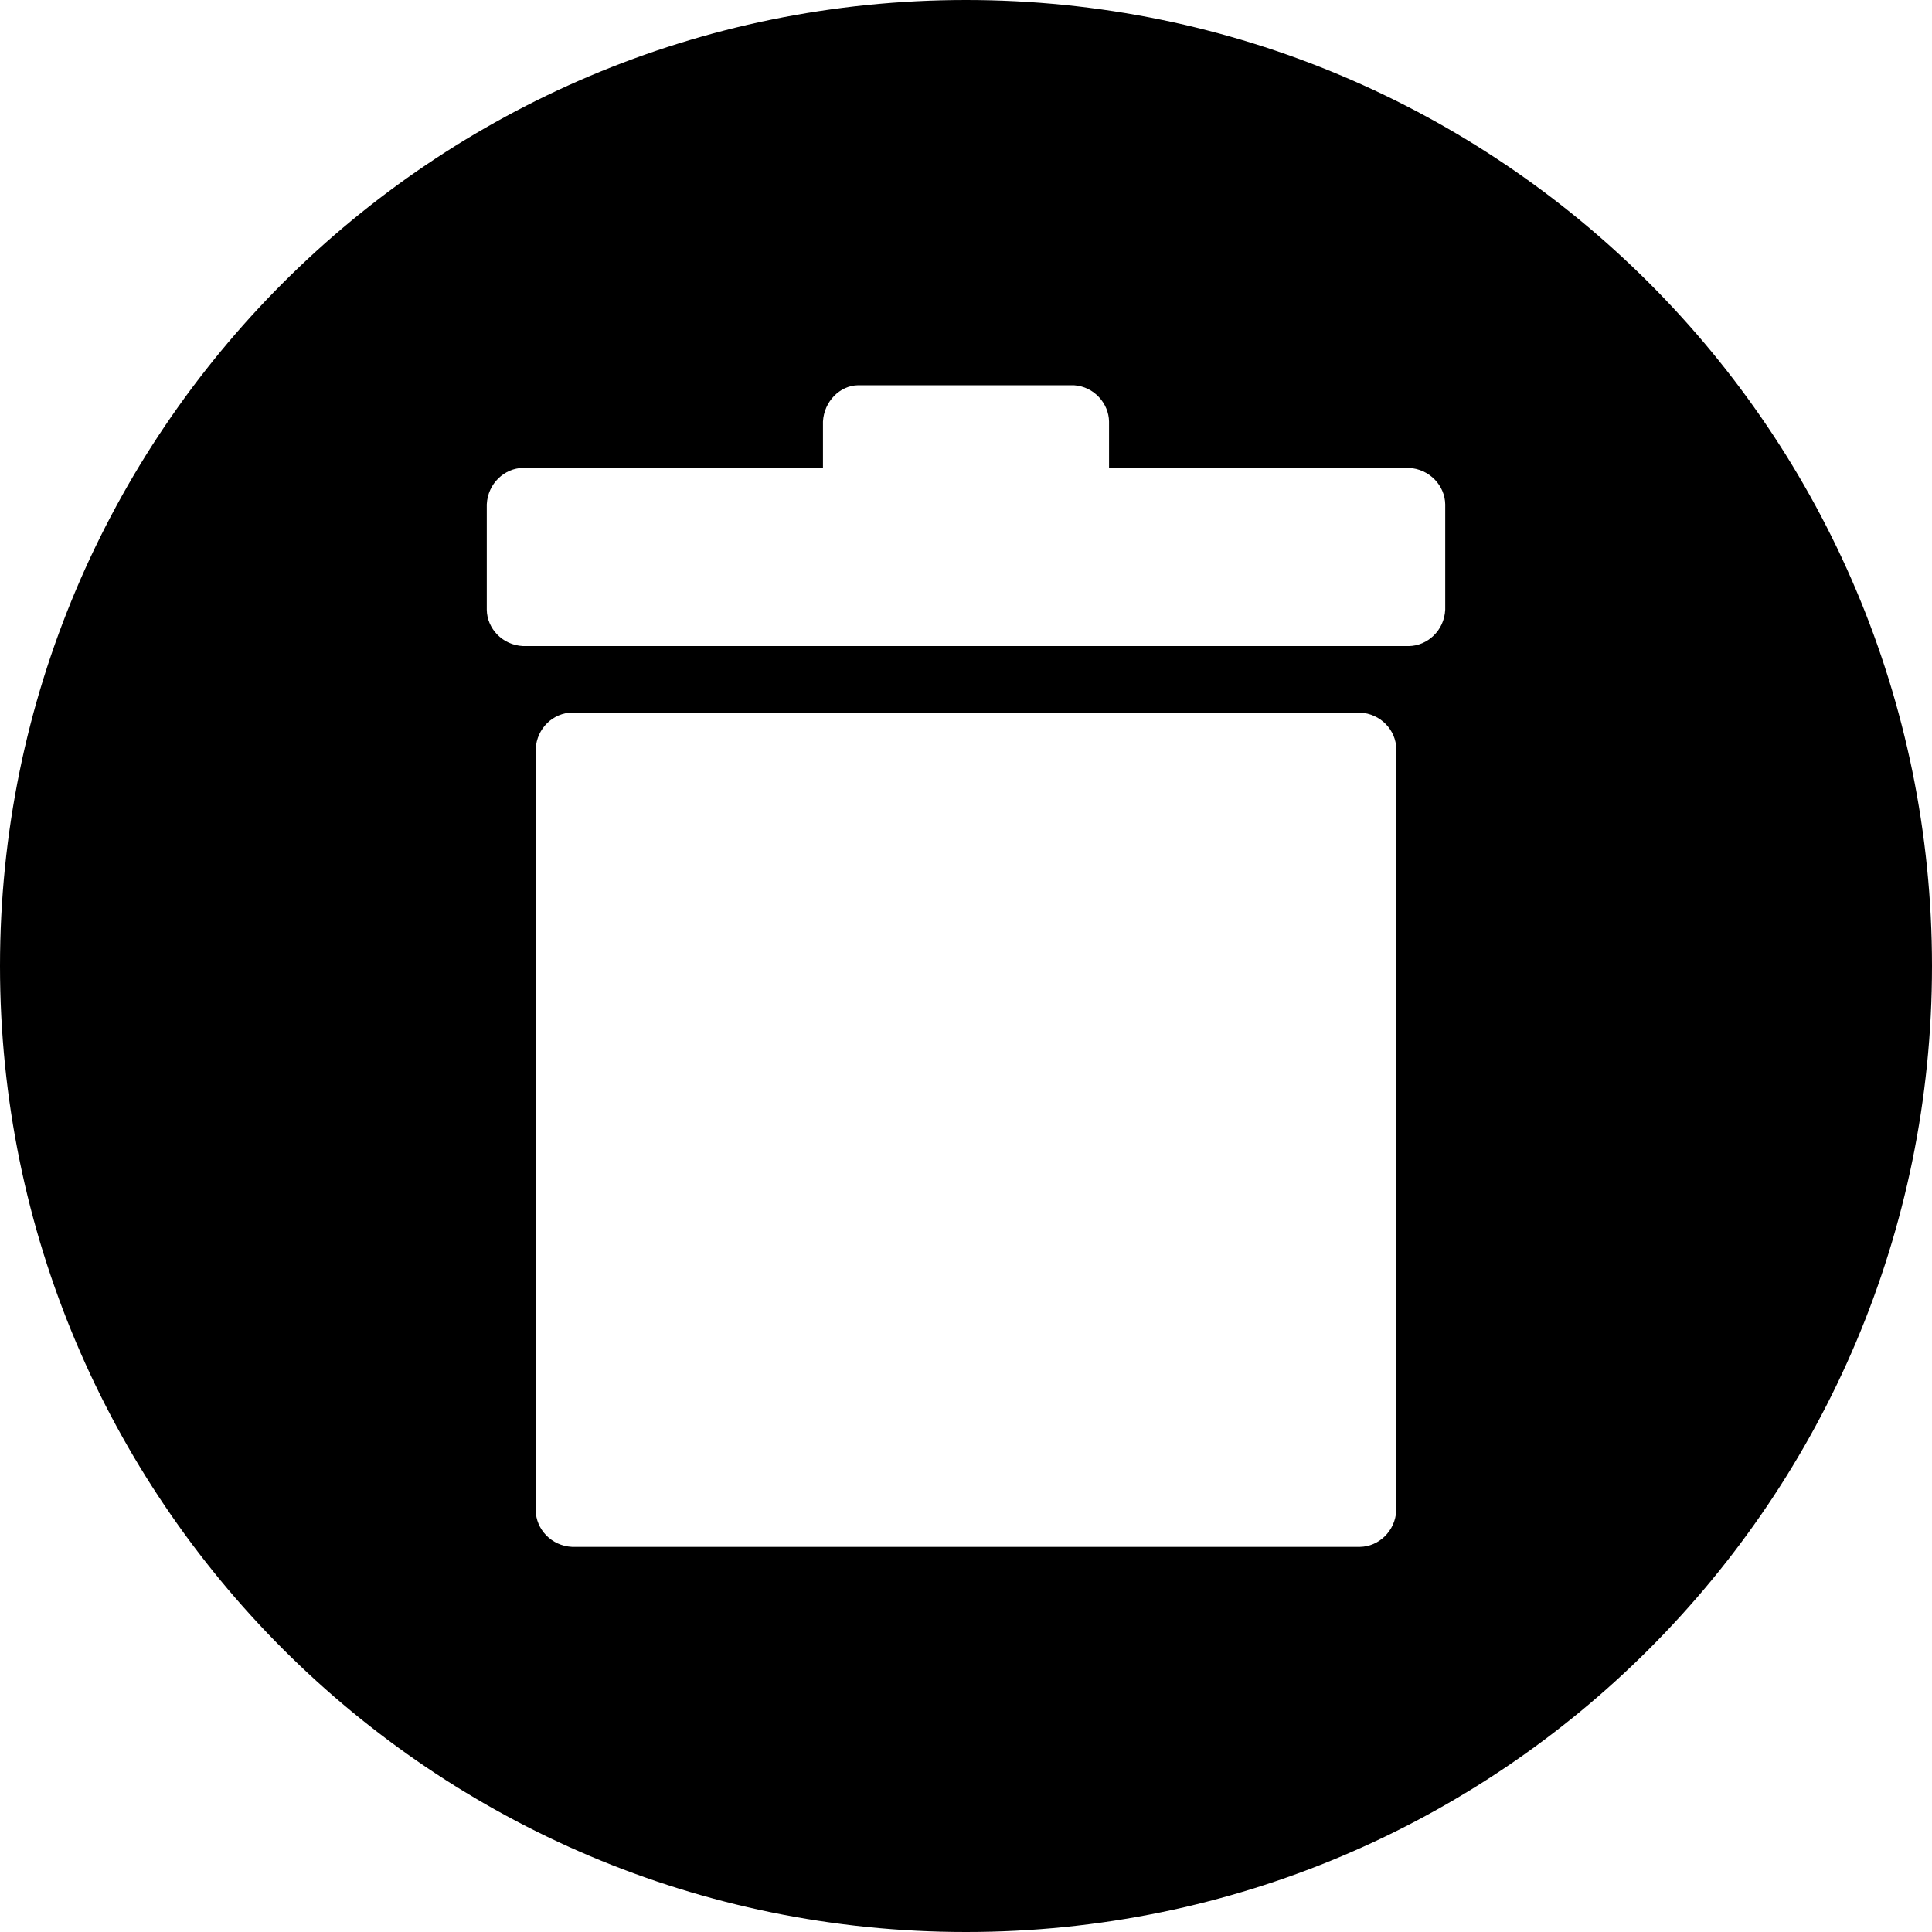 <?xml version="1.0" encoding="UTF-8" standalone="no"?>
<!-- Created with Inkscape (http://www.inkscape.org/) -->

<svg
   xmlns:dc="http://purl.org/dc/elements/1.1/"
   xmlns:cc="http://creativecommons.org/ns#"
   xmlns:rdf="http://www.w3.org/1999/02/22-rdf-syntax-ns#"
   xmlns:svg="http://www.w3.org/2000/svg"
   xmlns="http://www.w3.org/2000/svg"
   xmlns:sodipodi="http://sodipodi.sourceforge.net/DTD/sodipodi-0.dtd"
   xmlns:inkscape="http://www.inkscape.org/namespaces/inkscape"
   width="512"
   height="512"
   id="svg2"
   sodipodi:version="0.32"
   inkscape:version="0.48.3.1 r9886"
   sodipodi:docname="trash-alt.svg"
   version="1.0"
   inkscape:output_extension="org.inkscape.output.svg.inkscape">
  <defs
     id="defs4" />
  <sodipodi:namedview
     id="base"
     pagecolor="#ffffff"
     bordercolor="#666666"
     borderopacity="1.0"
     inkscape:pageopacity="0.0"
     inkscape:pageshadow="2"
     inkscape:zoom="1.28"
     inkscape:cx="465.45334"
     inkscape:cy="326.92663"
     inkscape:document-units="px"
     inkscape:current-layer="layer1"
     inkscape:window-width="1487"
     inkscape:window-height="1021"
     inkscape:window-x="0"
     inkscape:window-y="28"
     showgrid="false"
     inkscape:window-maximized="0"
     fit-margin-top="0"
     fit-margin-left="0"
     fit-margin-right="0"
     fit-margin-bottom="0" />
  <g
     inkscape:label="Layer 1"
     inkscape:groupmode="layer"
     id="layer1"
     transform="translate(-374.218,-62.236)">
    <path
       style="fill:#000000;fill-opacity:1;stroke:none"
       d="M 256 0 C 114.615 0 0 114.615 0 256 C 0 397.385 114.615 512 256 512 C 397.385 512 512 397.385 512 256 C 512 114.615 397.385 0 256 0 z M 227.406 102.094 L 284.594 102.094 C 289.97 102.434 293.842 106.958 293.906 111.719 L 293.906 124 L 373.344 124 C 378.874 124.27 382.933 128.727 383 133.656 L 383 161.594 C 382.73 167.124 378.273 171.152 373.344 171.219 L 138.625 171.219 C 133.095 170.949 129.067 166.523 129 161.594 L 129 133.656 C 129.27 128.126 133.696 124.067 138.625 124 L 218.094 124 L 218.094 111.719 C 218.373 106.424 222.549 102.166 227.406 102.094 z M 151.594 188.844 L 360.406 188.844 C 365.937 189.114 369.964 193.539 370.031 198.469 L 370.031 400.281 C 369.761 405.812 365.336 409.871 360.406 409.938 L 151.594 409.938 C 146.063 409.668 142.036 405.211 141.969 400.281 L 141.969 198.469 C 142.239 192.938 146.664 188.911 151.594 188.844 z "
       transform="translate(374.218,62.236)"
       id="path2987" />
  </g>
</svg>
